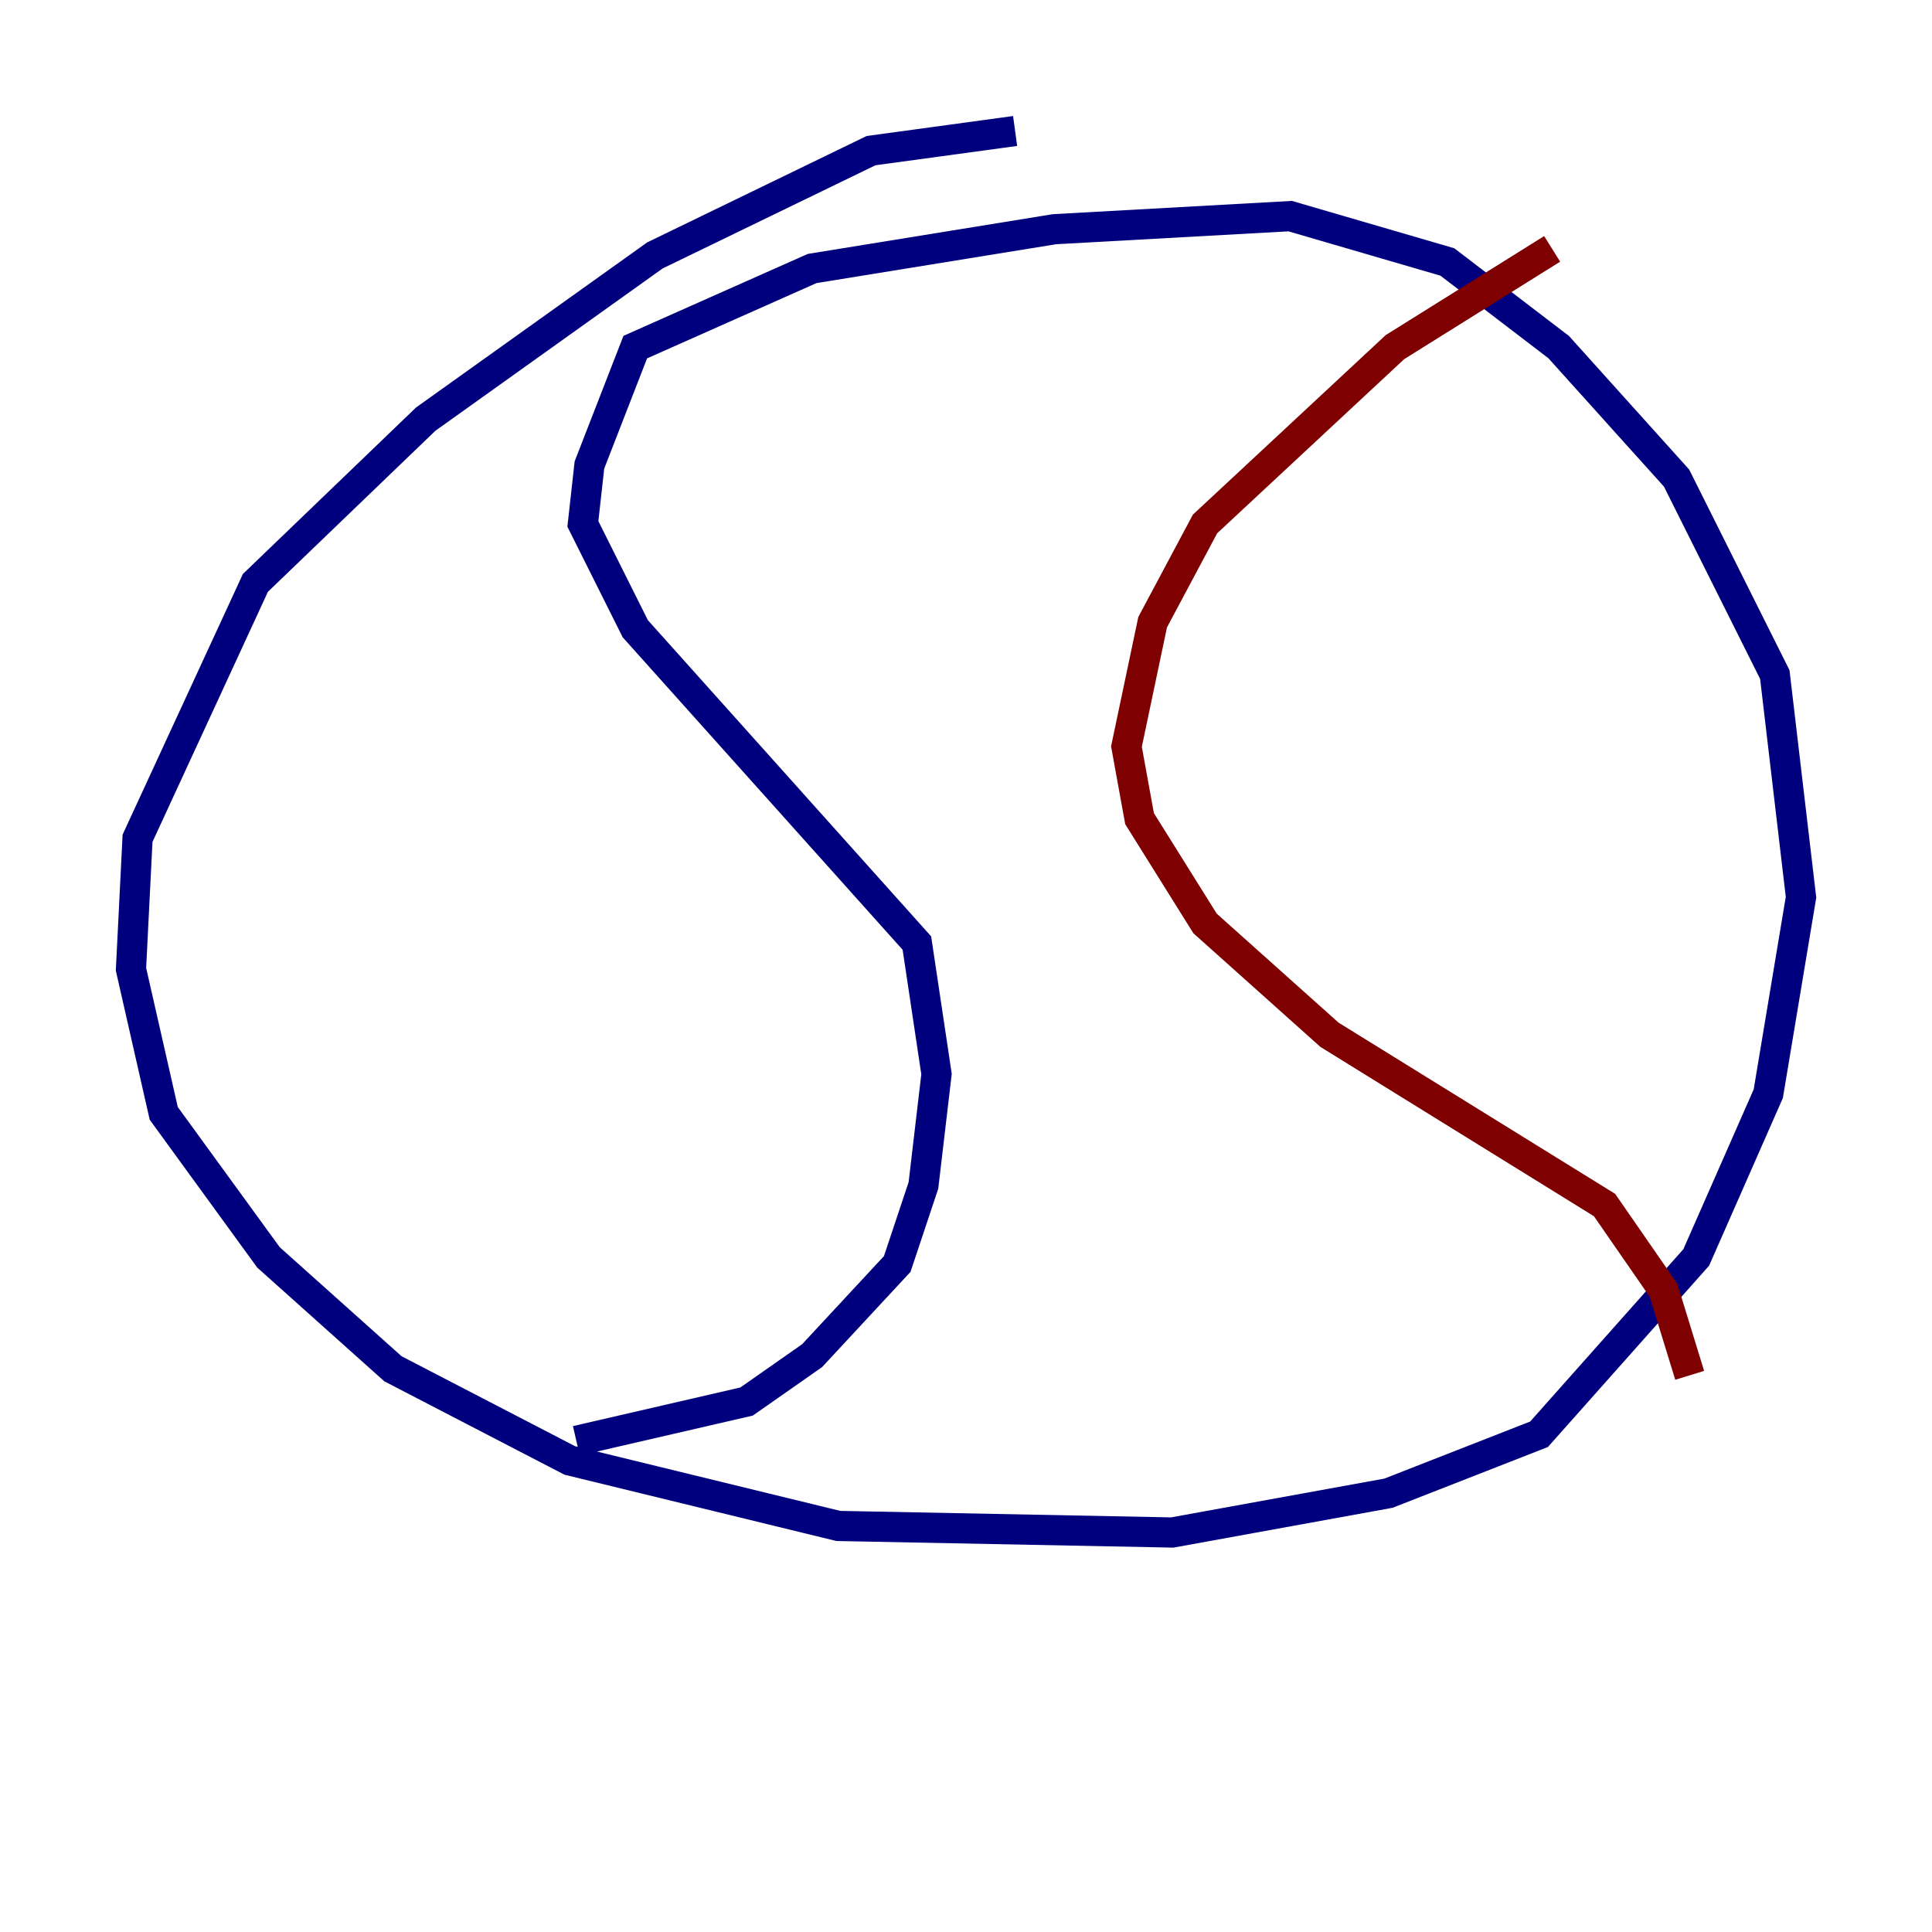 <?xml version="1.0" encoding="utf-8" ?>
<svg baseProfile="tiny" height="128" version="1.2" viewBox="0,0,128,128" width="128" xmlns="http://www.w3.org/2000/svg" xmlns:ev="http://www.w3.org/2001/xml-events" xmlns:xlink="http://www.w3.org/1999/xlink"><defs /><polyline fill="none" points="67.254,8.678 57.709,9.98 43.39,16.922 28.203,27.77 16.922,38.617 9.112,55.539 8.678,64.217 10.848,73.763 17.79,83.308 26.034,90.685 37.749,96.759 55.539,101.098 77.668,101.532 91.986,98.929 101.966,95.024 112.38,83.308 117.153,72.461 119.322,59.444 117.586,44.691 111.078,31.675 103.268,22.997 95.891,17.356 85.478,14.319 69.858,15.186 53.803,17.79 42.088,22.997 39.051,30.807 38.617,34.712 42.088,41.654 60.746,62.481 62.047,71.159 61.18,78.536 59.444,83.742 53.803,89.817 49.464,92.854 38.183,95.458" stroke="#00007f" stroke-width="2" /><polyline fill="none" points="102.834,16.488 92.42,22.997 79.837,34.712 76.366,41.22 74.63,49.464 75.498,54.237 79.837,61.18 88.081,68.556 106.305,79.837 110.21,85.478 111.946,91.119" stroke="#7f0000" stroke-width="2" /></svg>